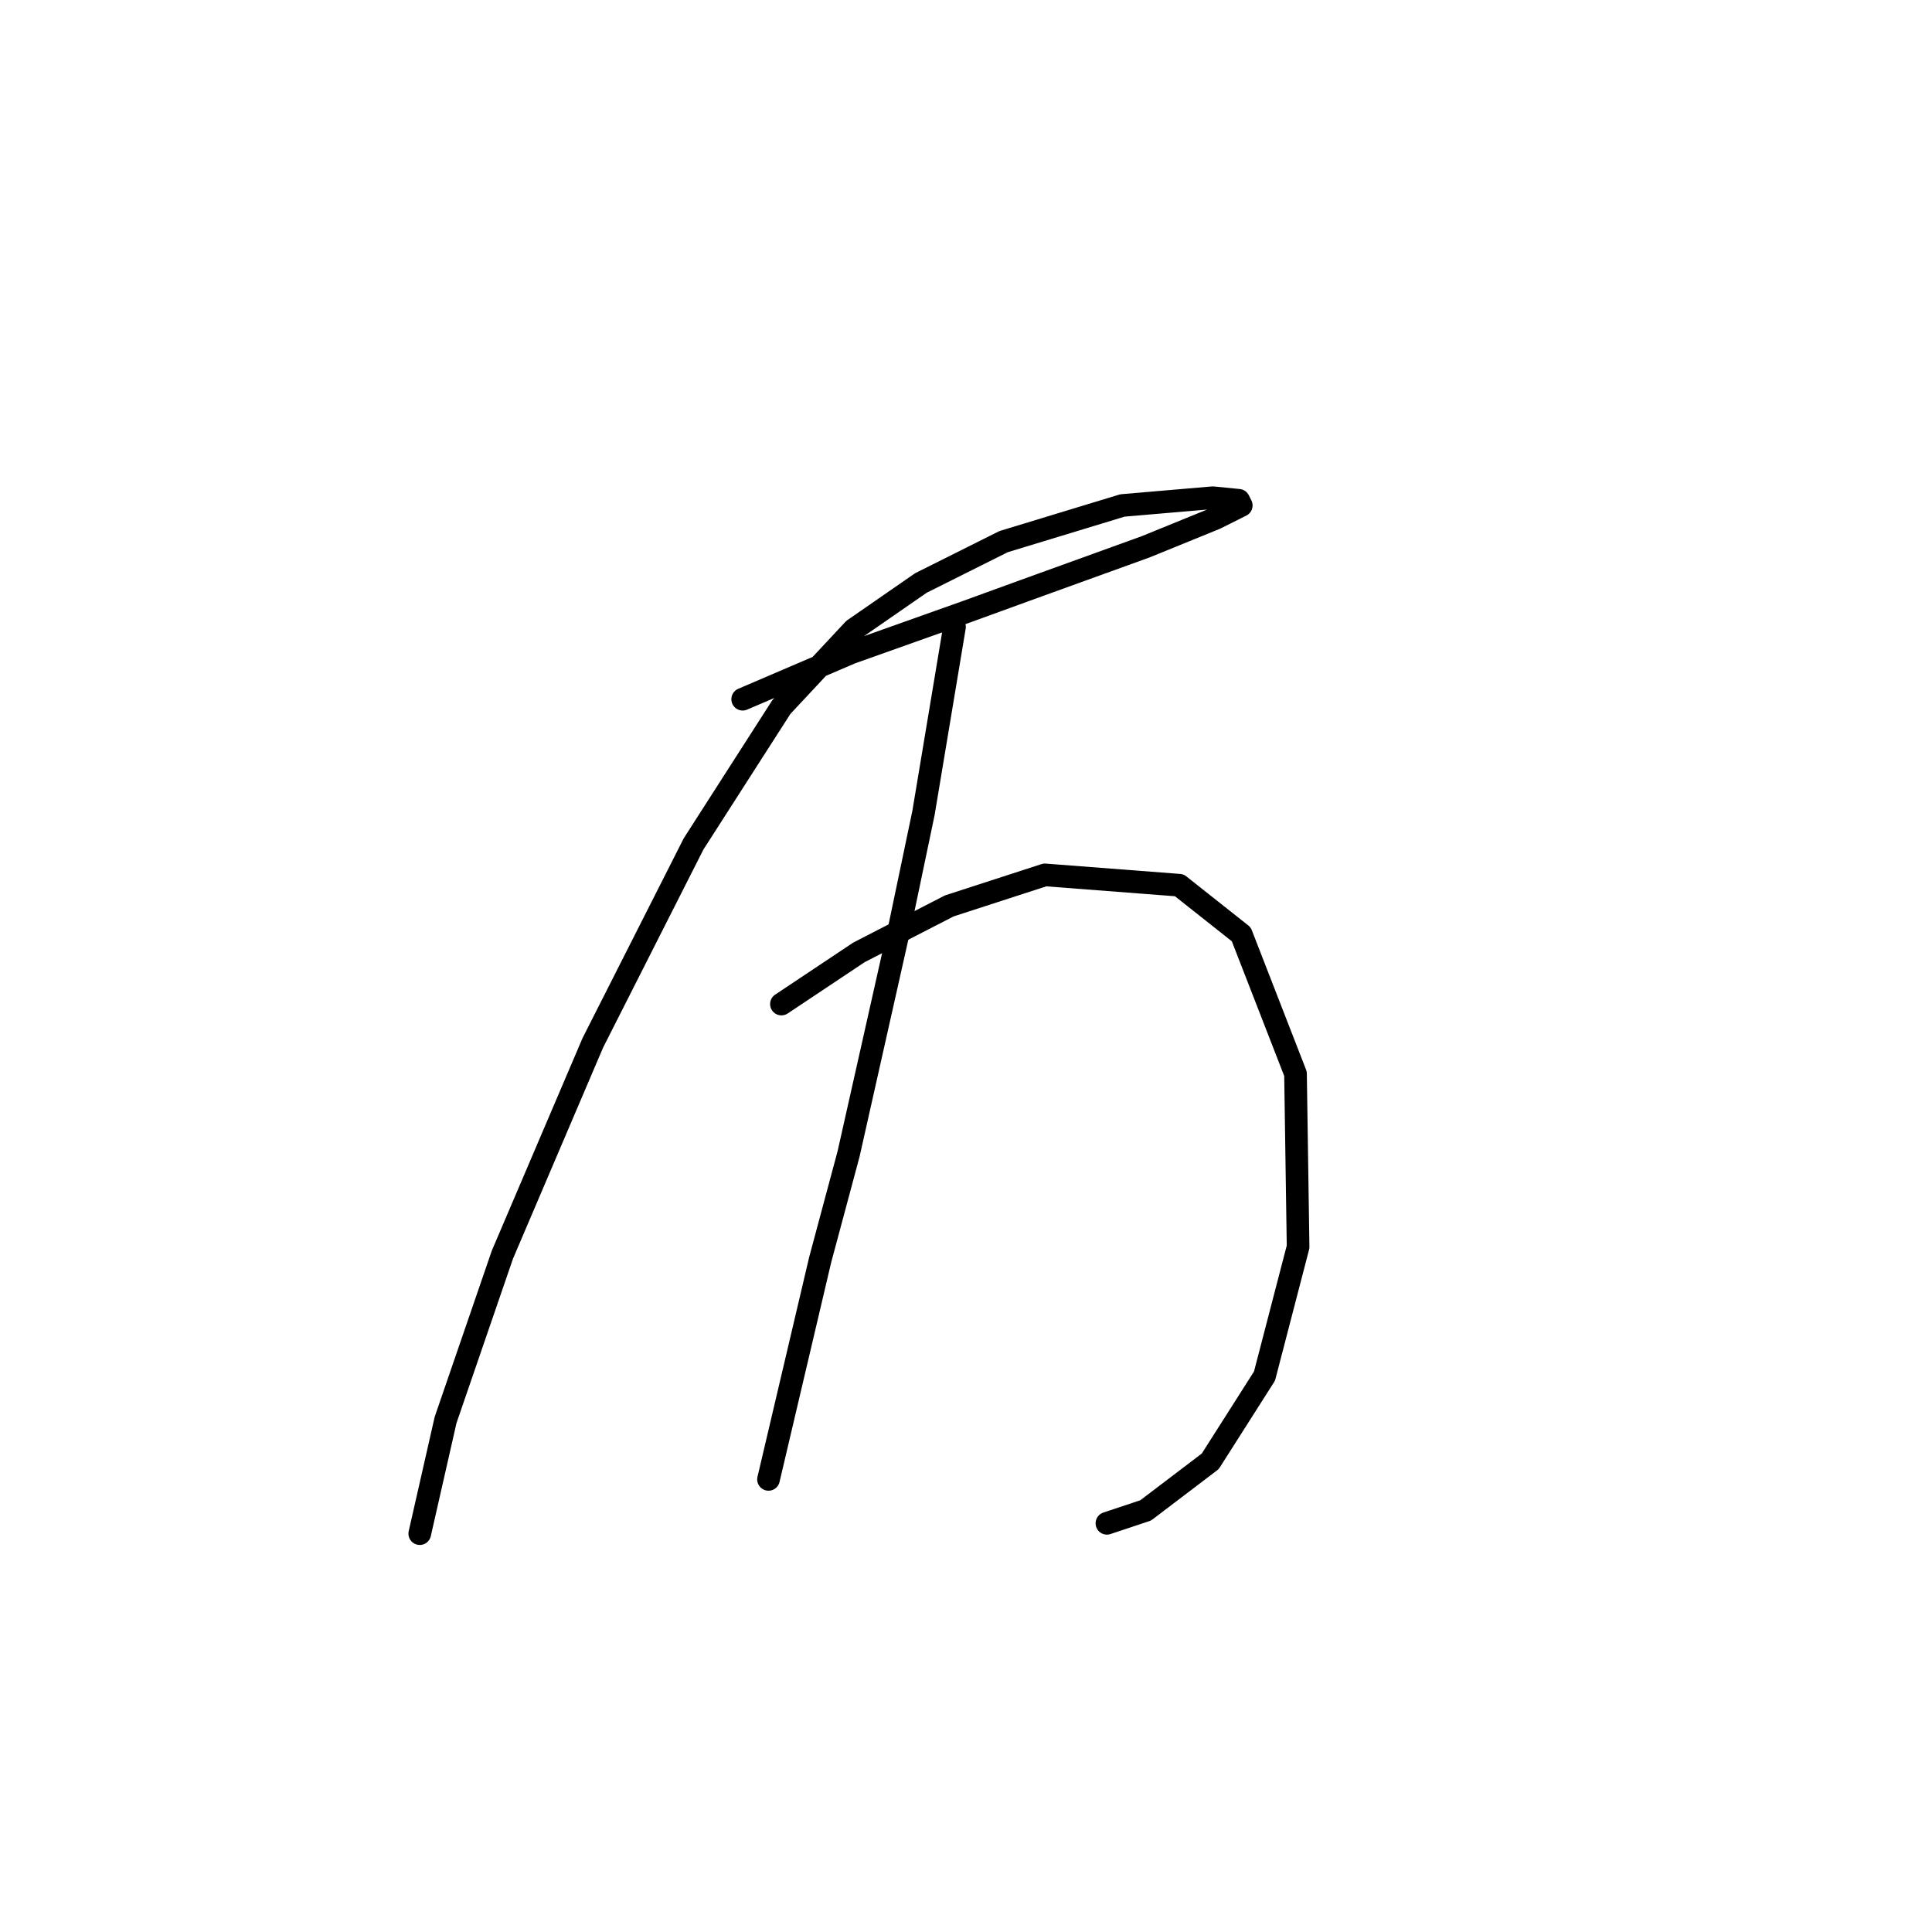 <?xml version="1.0" standalone="no"?>
    <svg width="256" height="256" xmlns="http://www.w3.org/2000/svg" version="1.1">
    <polyline stroke="black" stroke-width="3" stroke-linecap="round" fill="transparent" stroke-linejoin="round" points="98.408 92.65 105.596 89.569 112.785 86.489 128.189 81.012 135.719 78.273 151.808 72.454 161.05 68.689 164.473 66.977 164.131 66.292 160.708 65.95 148.727 66.977 132.981 71.769 122.027 77.246 113.127 83.408 103.542 93.677 91.904 111.819 78.554 138.177 66.573 166.246 59.042 188.154 55.619 203.216 55.619 203.216 " />
        <polyline stroke="black" stroke-width="3" stroke-linecap="round" fill="transparent" stroke-linejoin="round" points="103.542 133.042 108.677 129.619 113.812 126.196 125.792 120.035 138.458 115.927 156.258 117.296 164.473 123.8 171.662 142.285 172.004 165.219 167.554 182.335 160.366 193.631 151.808 200.135 146.673 201.846 146.673 201.846 " />
        <polyline stroke="black" stroke-width="3" stroke-linecap="round" fill="transparent" stroke-linejoin="round" points="126.477 83.065 124.423 95.389 122.369 107.712 119.289 122.431 112.442 152.896 108.677 166.931 101.831 196.027 101.831 196.027 " />
        </svg>